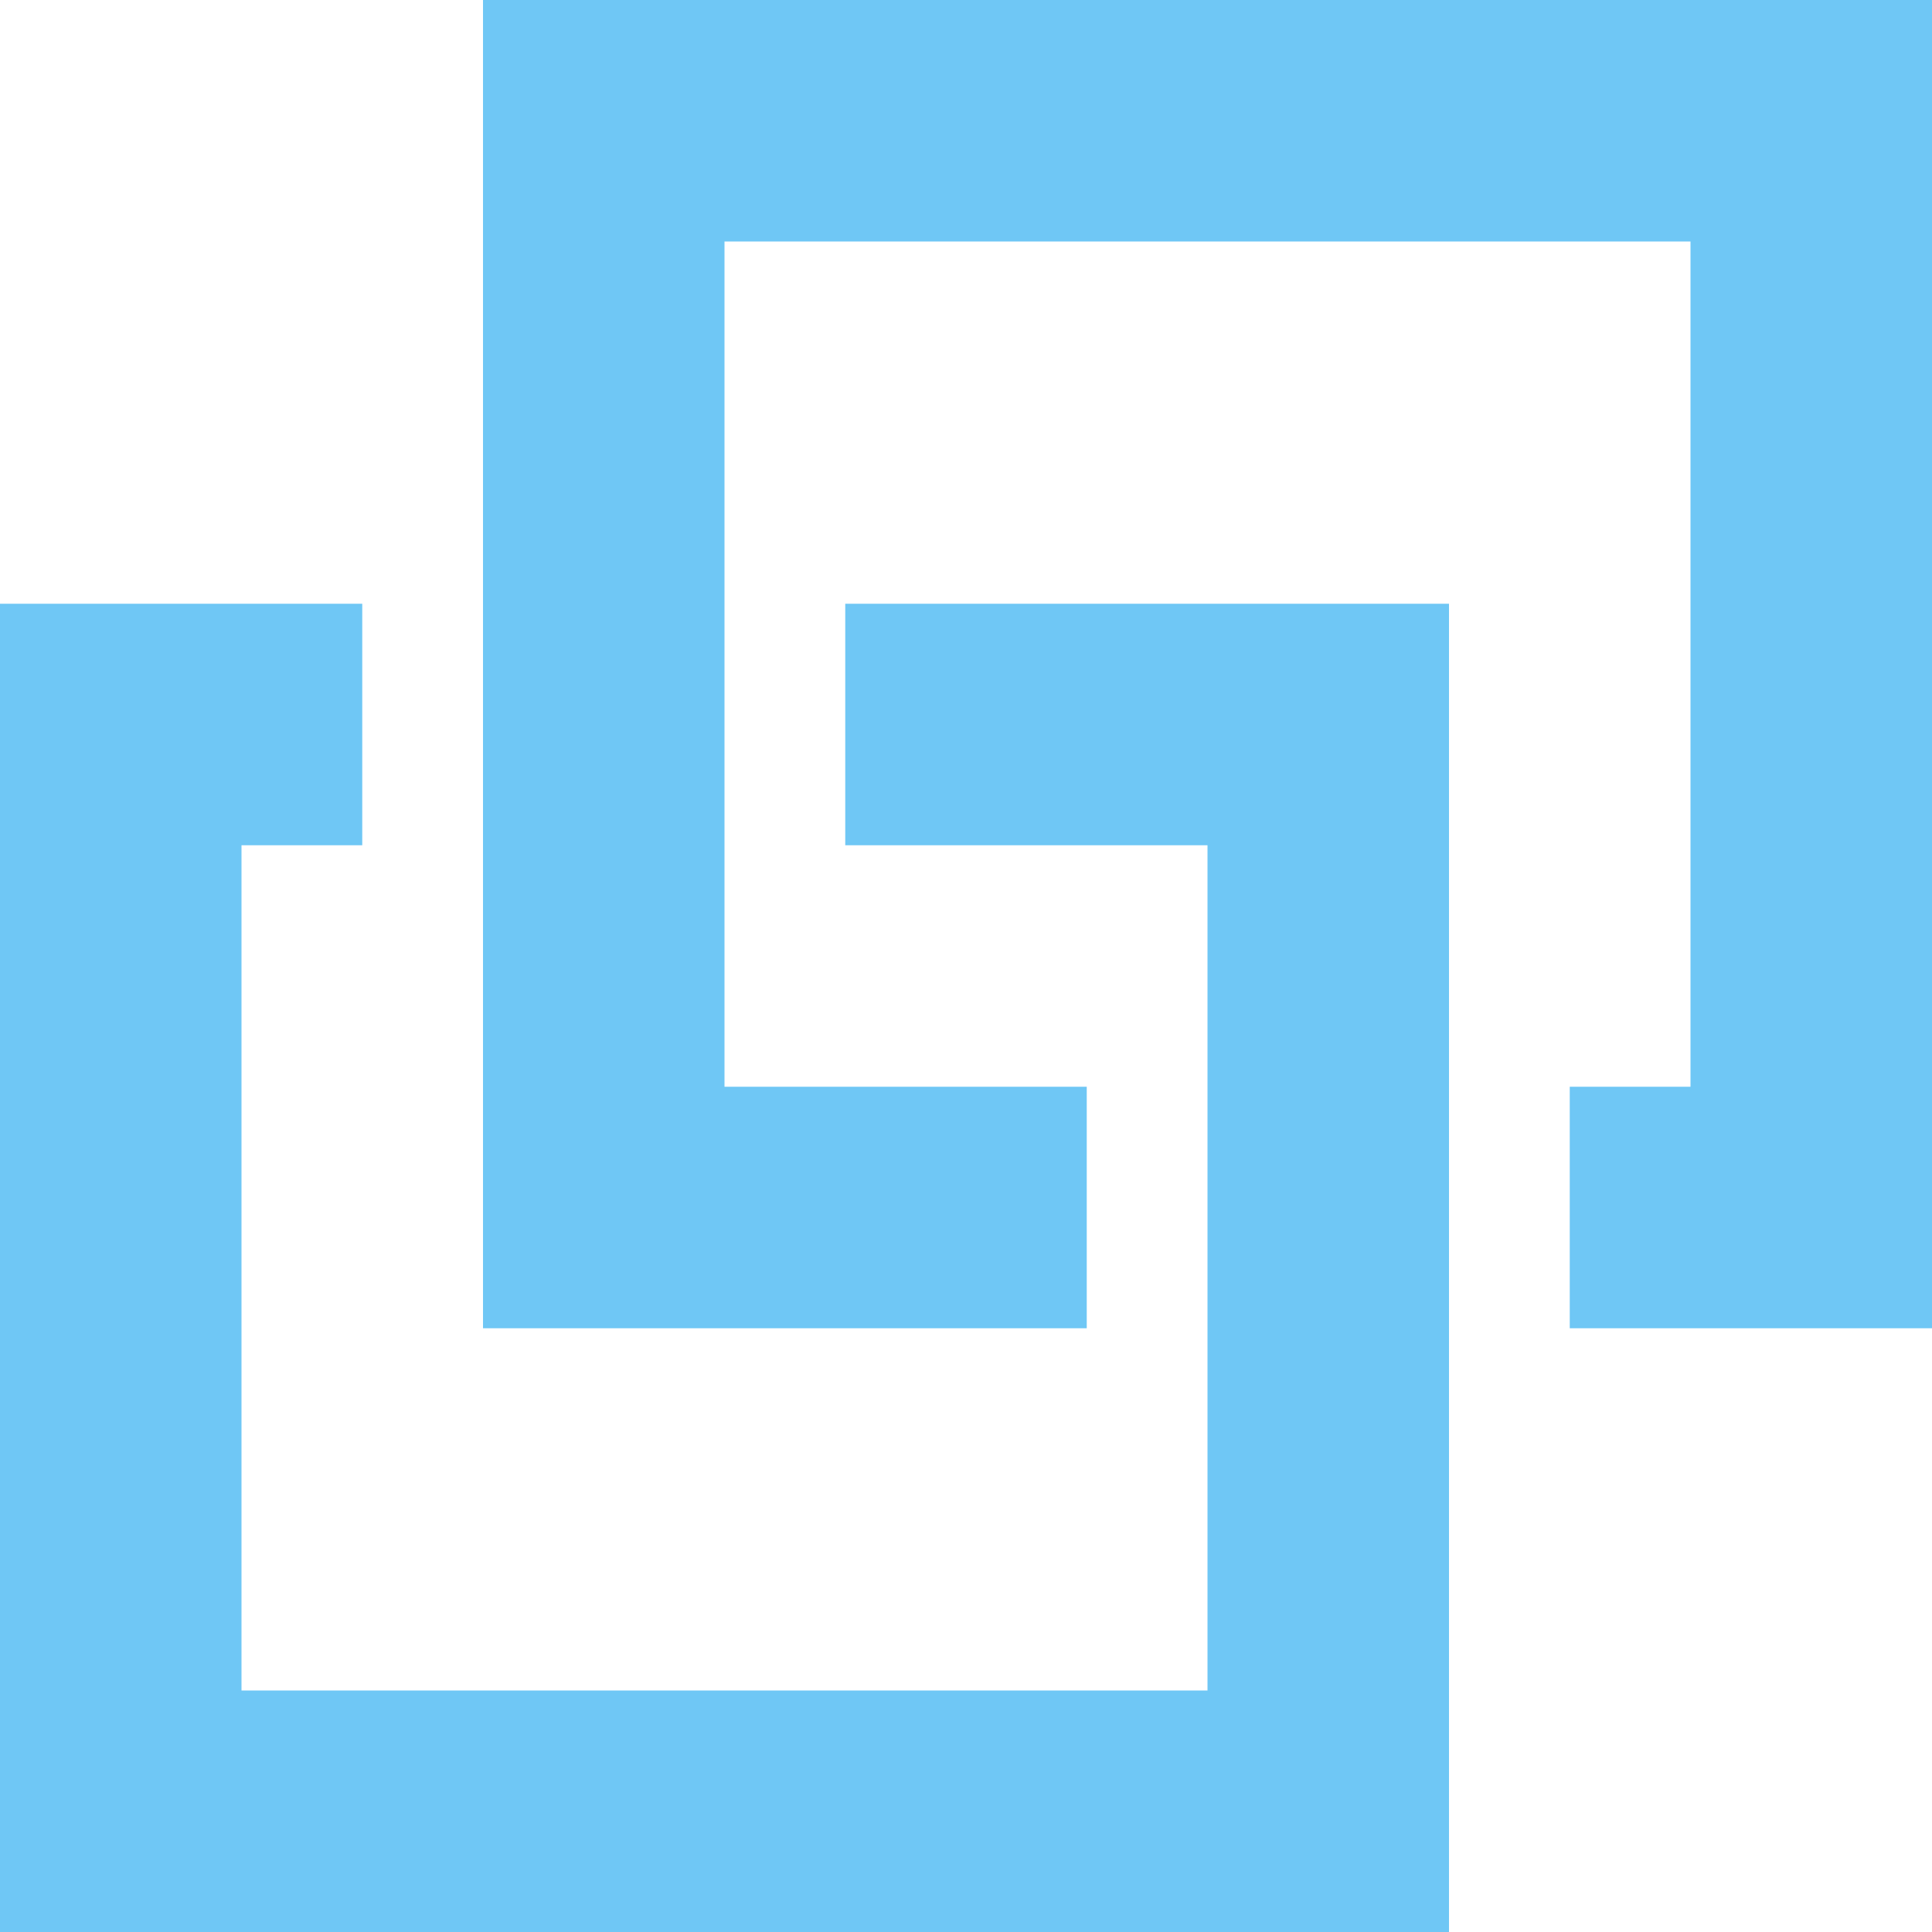 <svg t="1732765218326" class="icon" viewBox="0 0 1024 1024" version="1.1" xmlns="http://www.w3.org/2000/svg" p-id="3819" width="32" height="32"><path d="M832 704V576h64V128H384v448h192v128H256V0h768v704h-192zM128 896h512V448H448V320h320v704H0V320h192v128H128v448z" fill="#6fc7f5" p-id="3820"></path></svg>